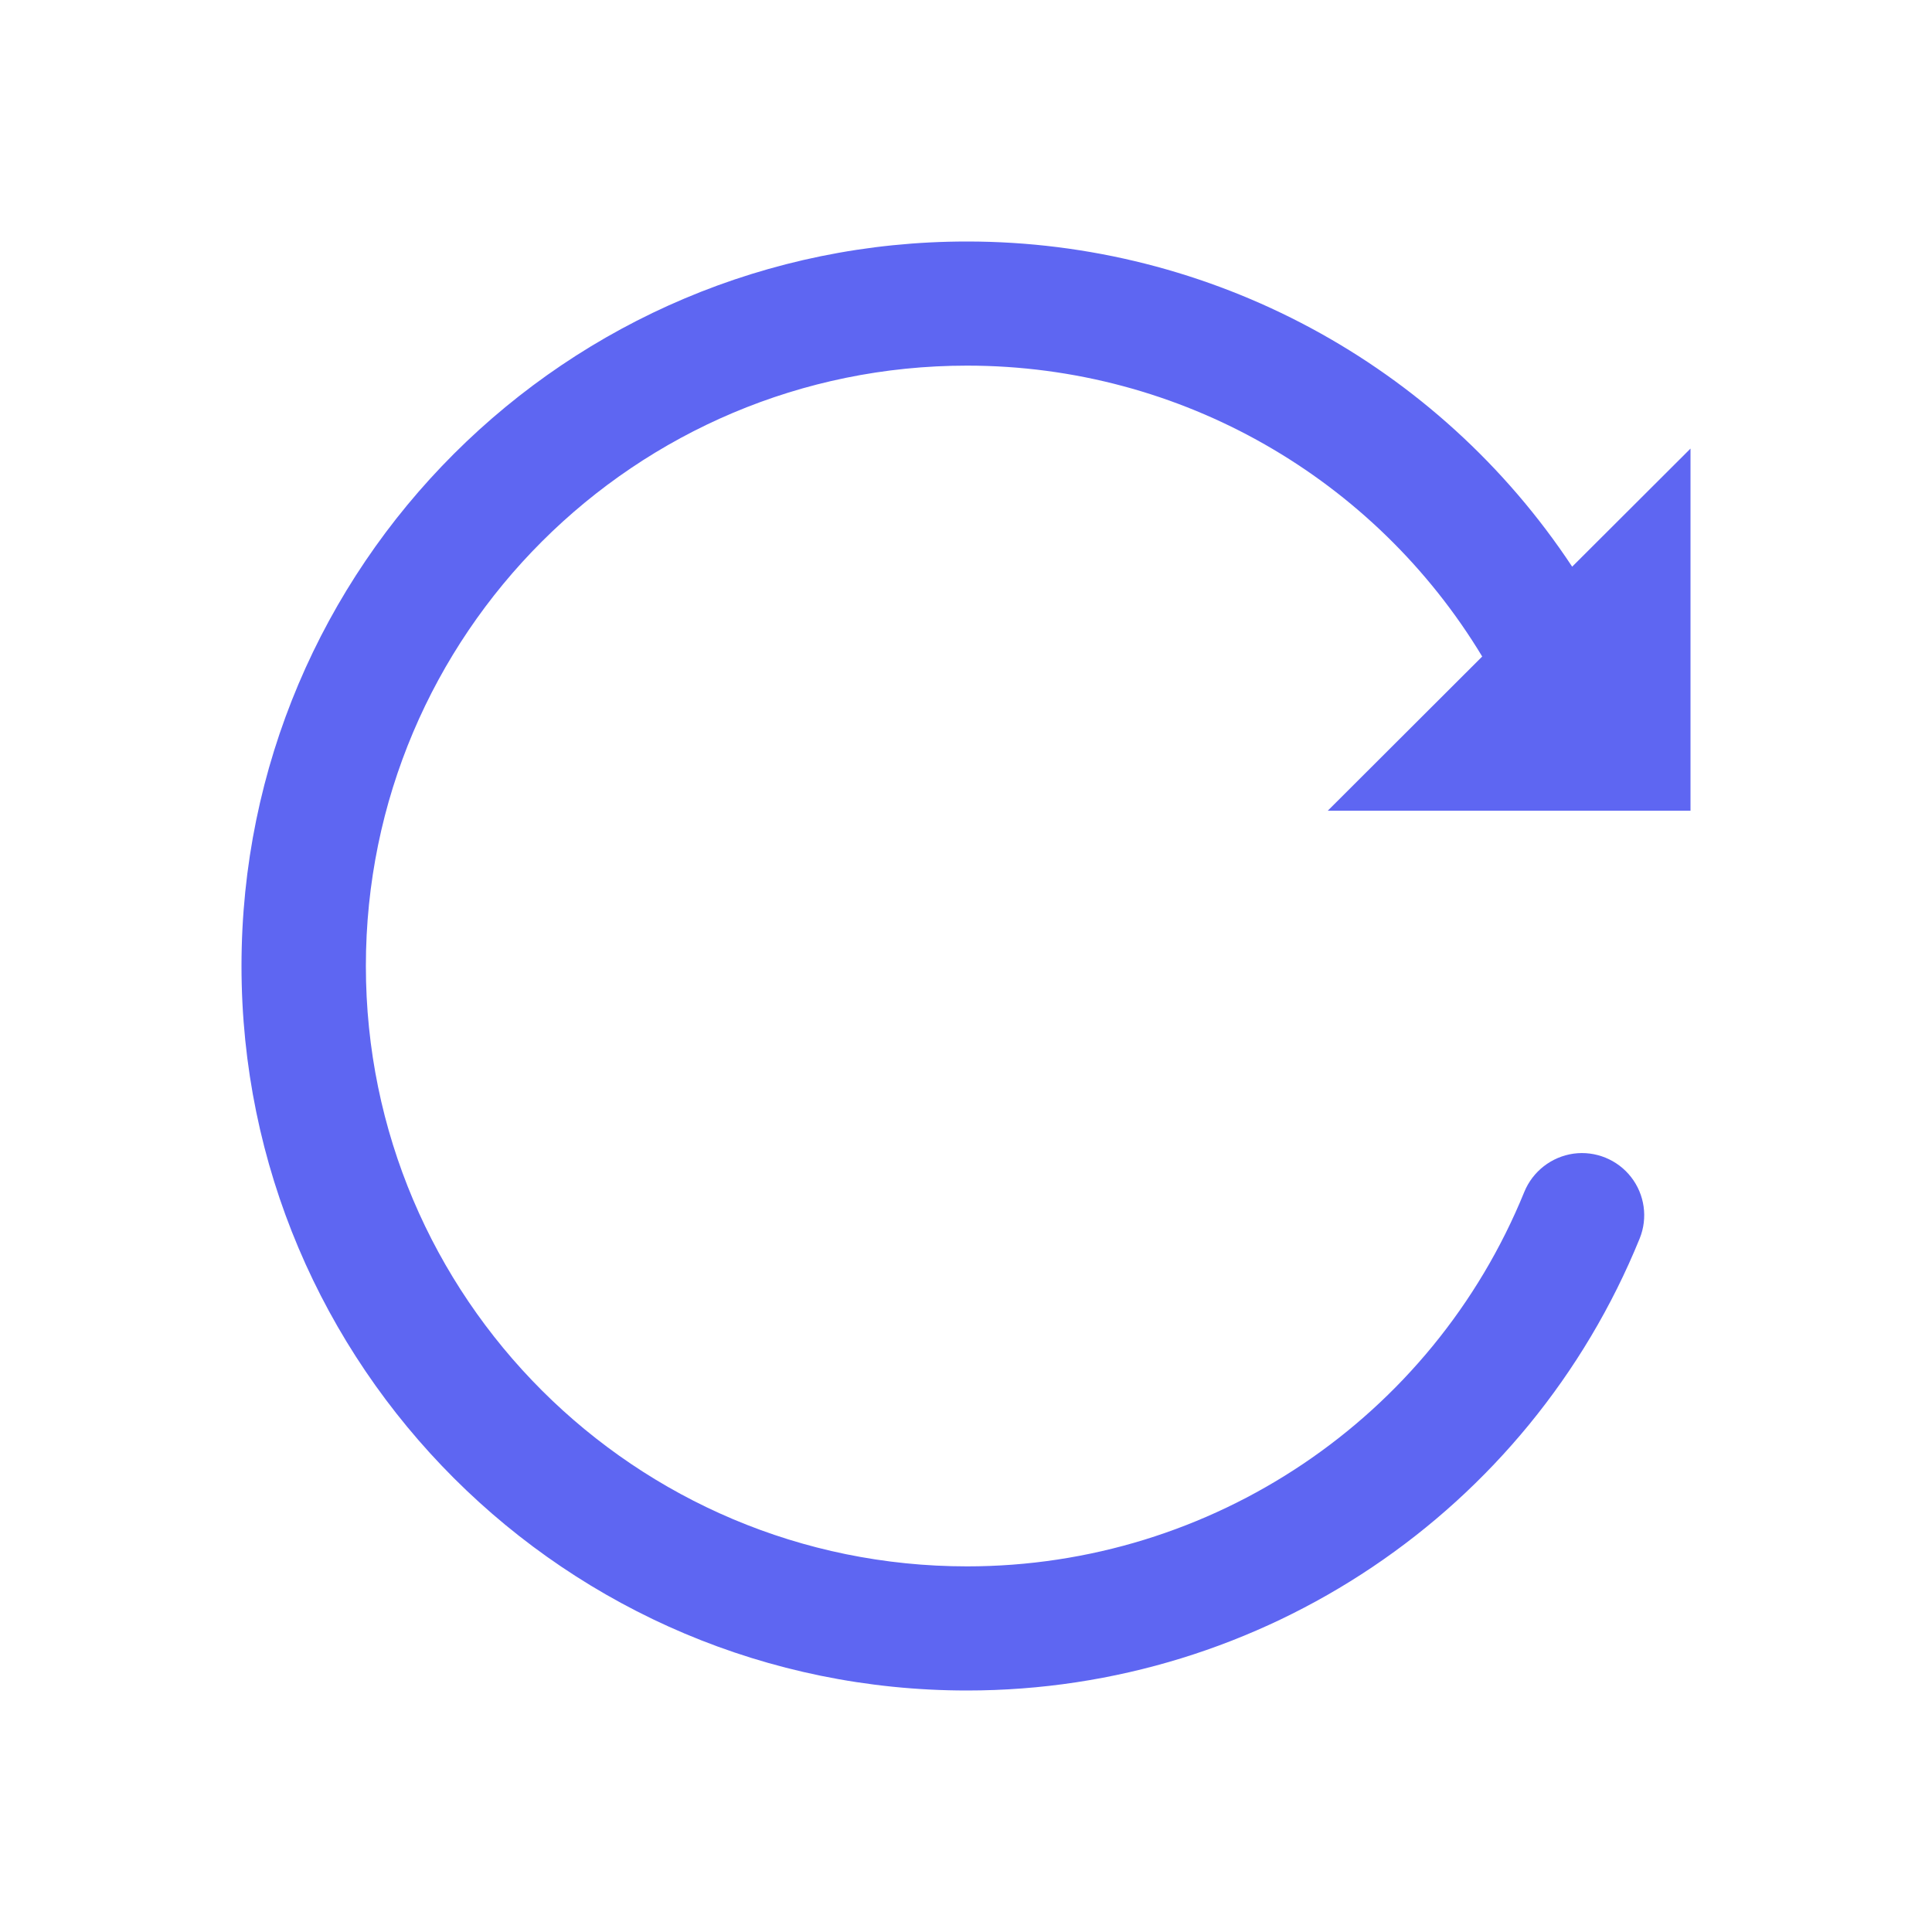 <?xml version="1.0" encoding="UTF-8"?>
<svg width="16px" height="16px" viewBox="0 0 16 16" version="1.1" xmlns="http://www.w3.org/2000/svg" xmlns:xlink="http://www.w3.org/1999/xlink">
    <title>切片</title>
    <g id="管理后台" stroke="none" stroke-width="1" fill="none" fill-rule="evenodd">
        <g id="Tacos-Could管理后台-应用管理-详情-编辑版本" transform="translate(-1368, -274)">
            <g id="抽屉" transform="translate(920, 0)">
                <g id="编组备份-6" transform="translate(24, 236)">
                    <g id="编组-3" transform="translate(0, 30)">
                        <g id="图标/功能图标/关闭-circle" transform="translate(424, 8)">
                            <rect id="矩形" fill="#D8D8D8" opacity="0" x="0" y="0" width="16" height="16"></rect>
                            <path d="M14,6.714 L14,3.715 L13.02,4.693 C11.909,3.012 10.027,2 8.009,2 C4.691,2 2,4.686 2,8 C2,11.314 4.691,14 8.009,14 C10.456,14 12.658,12.52 13.579,10.257 C13.648,10.087 13.621,9.893 13.508,9.748 C13.395,9.603 13.213,9.529 13.031,9.554 C12.849,9.58 12.694,9.7 12.624,9.87 C11.861,11.745 10.036,12.972 8.009,12.972 C5.259,12.972 3.03,10.746 3.03,8 C3.03,5.254 5.259,3.028 8.009,3.028 C9.786,3.028 11.388,3.967 12.275,5.437 L10.996,6.714 L14,6.714 Z" id="路径" fill="#5E66F2"></path>
                        </g>
                    </g>
                </g>
            </g>
        </g>
    </g>
</svg>